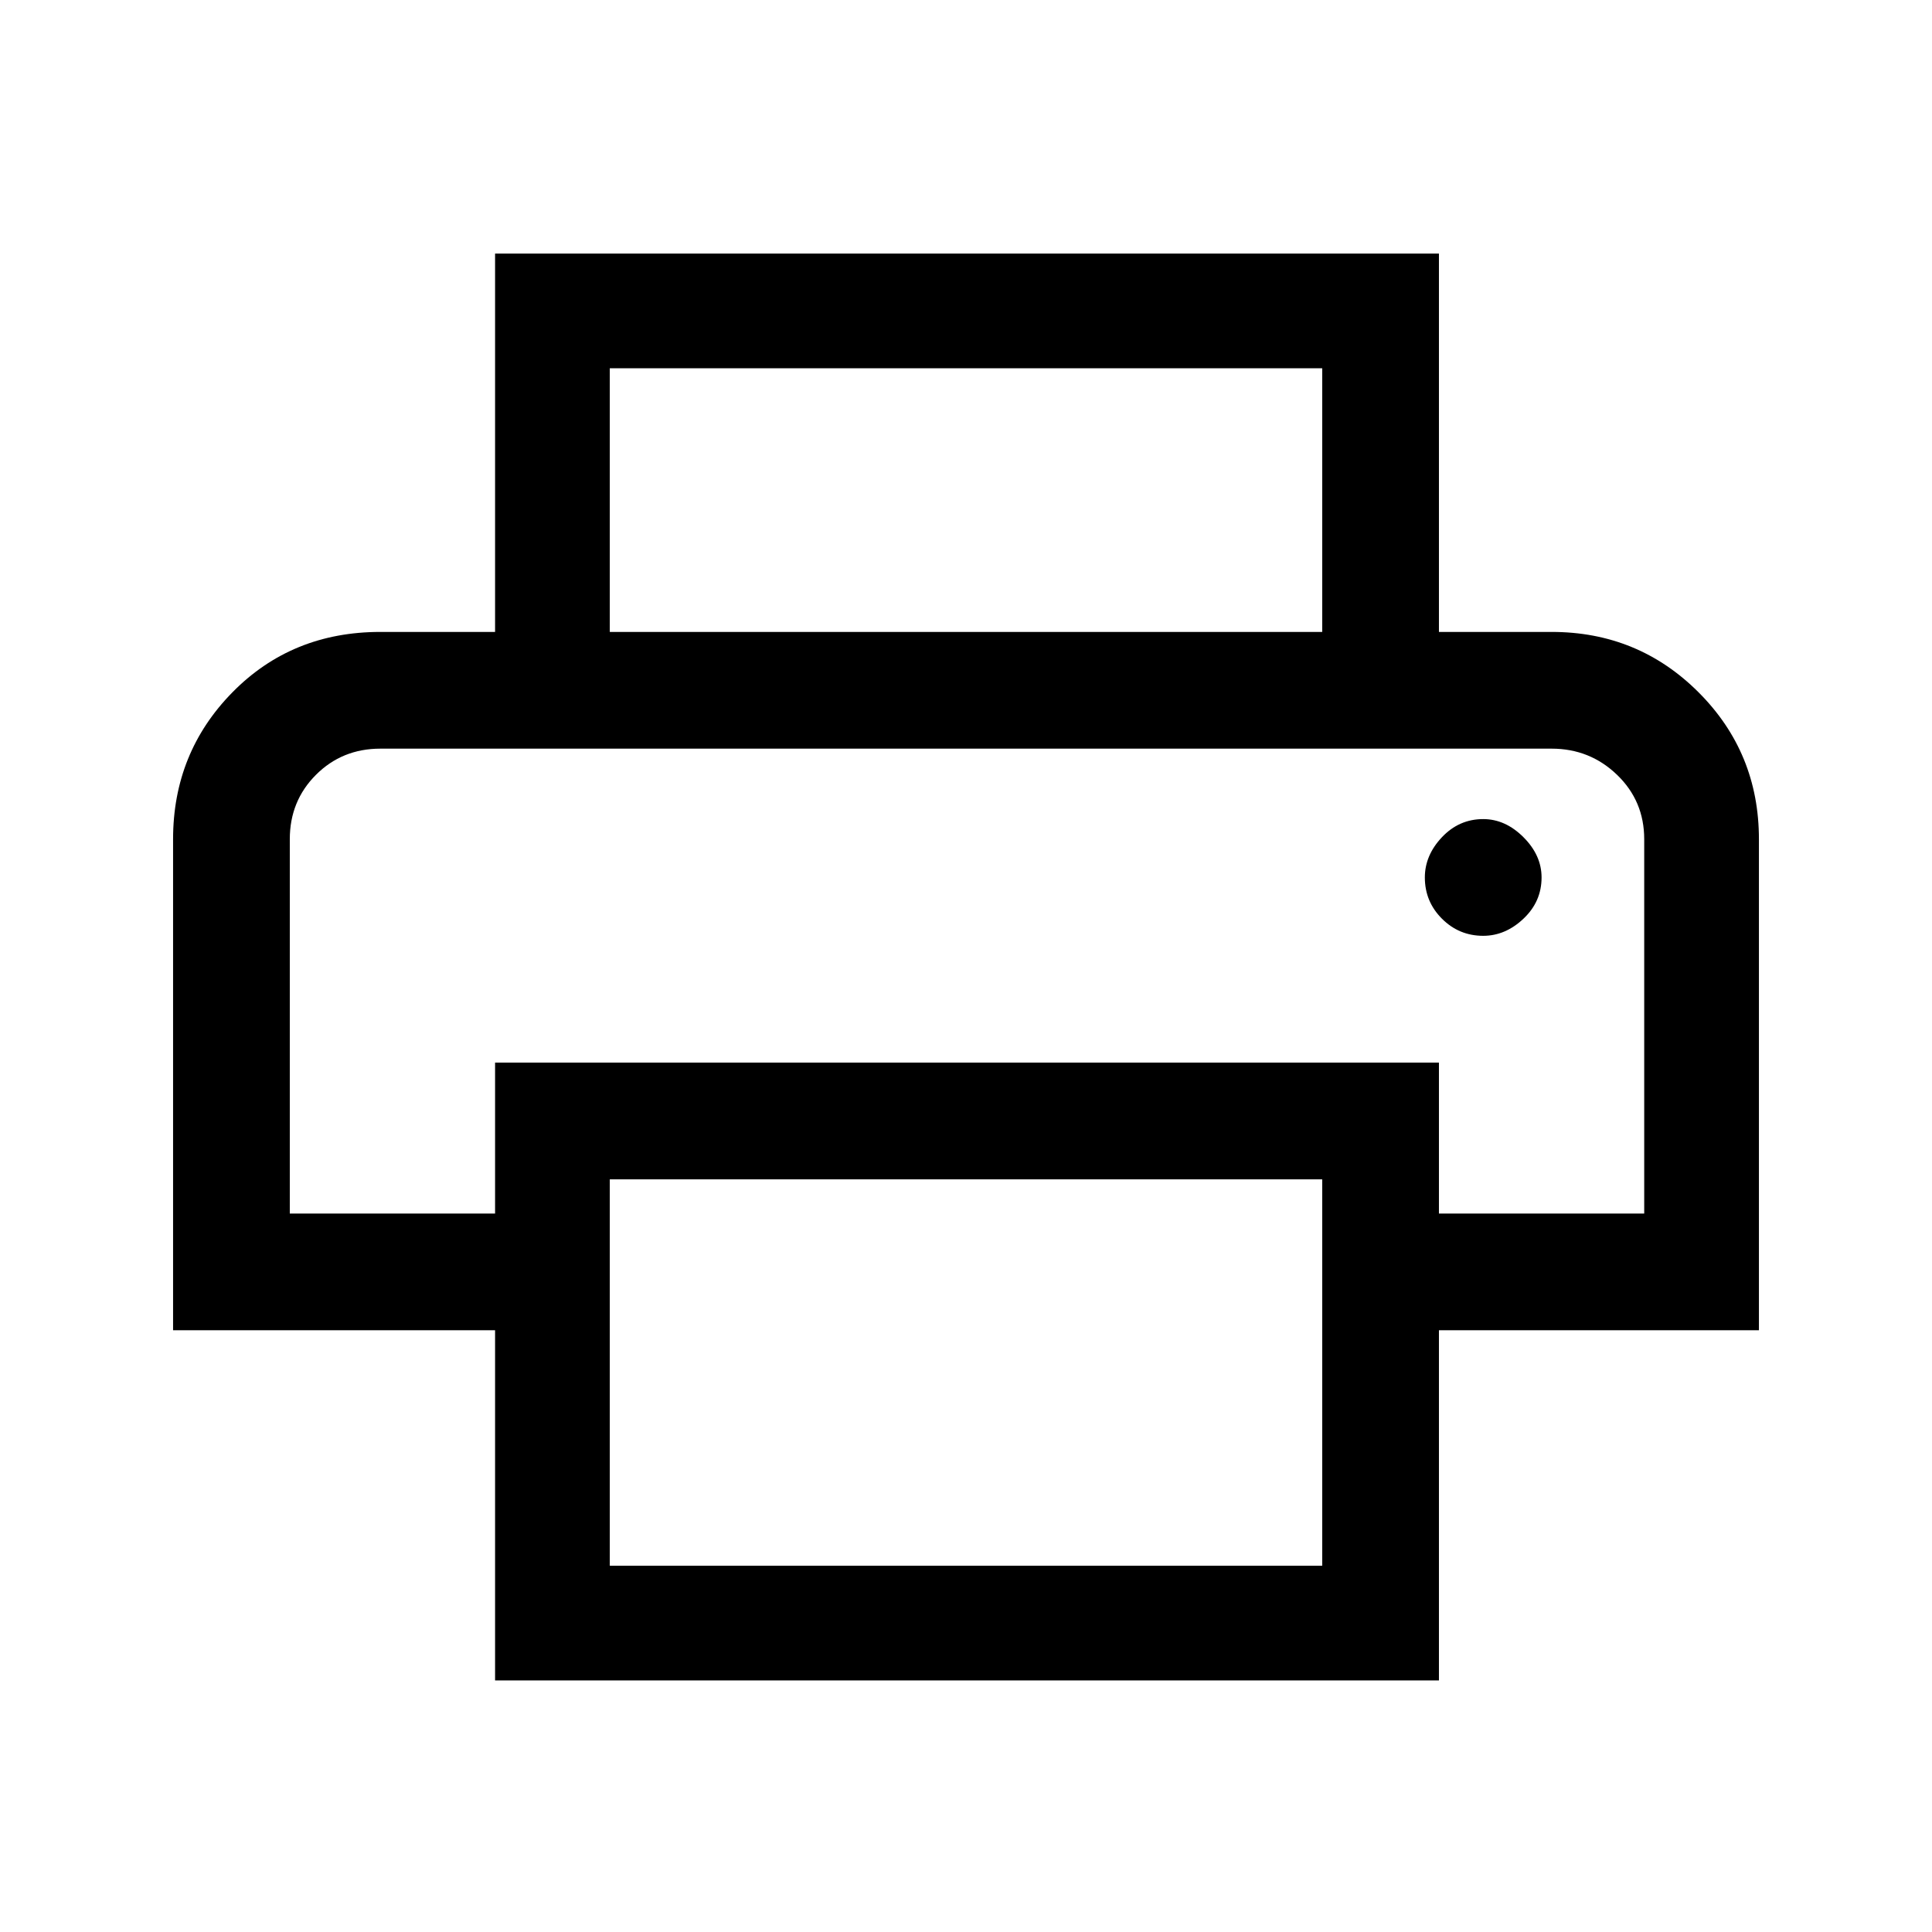 <svg xmlns="http://www.w3.org/2000/svg" height="48" width="48"><path d="M32.85 15.7V9.15h-17.7v6.55H12.3V6.3h23.45v9.4ZM7.2 18.6h33.65H12.3Zm29.65 4.65q.55 0 1-.425.45-.425.45-1.025 0-.55-.45-1-.45-.45-1-.45-.6 0-1.025.45-.425.45-.425 1 0 .6.425 1.025.425.425 1.025.425Zm-4 15.65v-9.6h-17.7v9.6Zm2.9 2.85H12.3v-8.7h-8v-12.2q0-2.15 1.475-3.65t3.675-1.5h29.1q2.15 0 3.65 1.5t1.5 3.65v12.2h-7.95Zm5.1-11.6v-9.3q0-.95-.675-1.6-.675-.65-1.625-.65H9.45q-.95 0-1.6.65-.65.65-.65 1.6v9.3h5.1V26.4h23.45v3.75Z"/></svg>